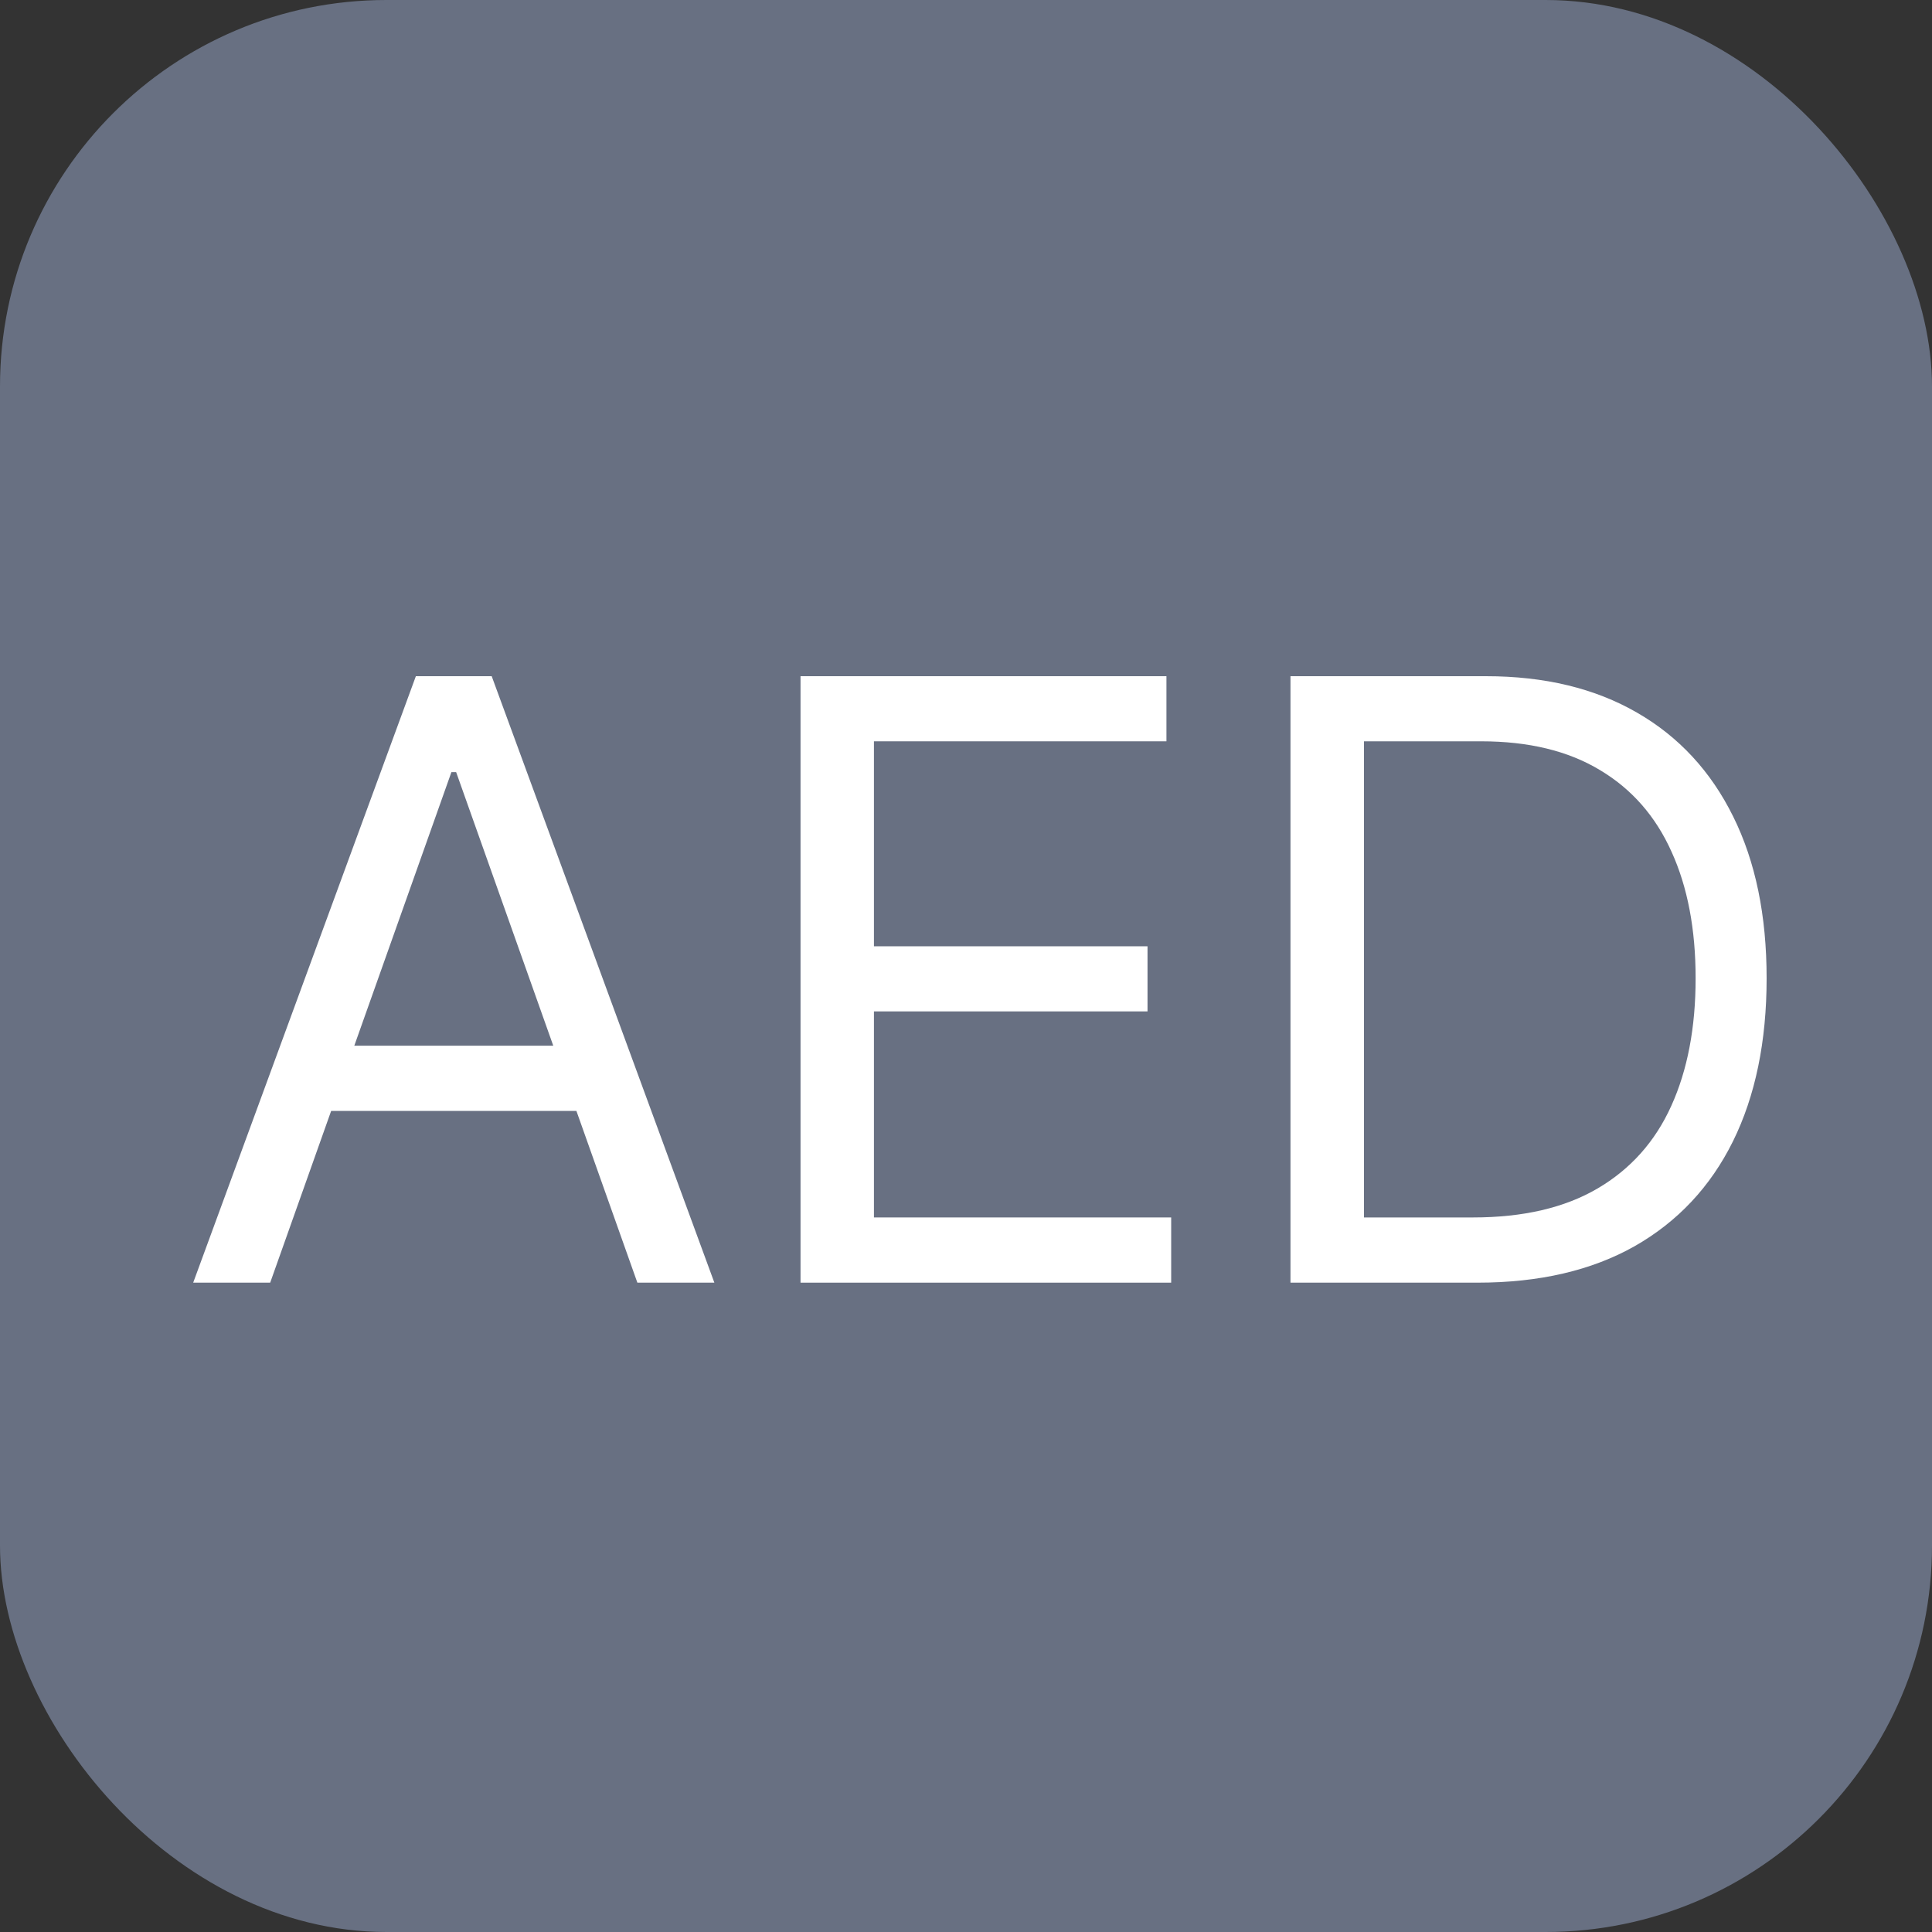 <svg width="20" height="20" viewBox="0 0 20 20" fill="none" xmlns="http://www.w3.org/2000/svg">
  <rect x="0" y="0" width="20" height="20" fill="#333333" stroke="none"/>
  <rect width="20" height="20" rx="4" fill="#687082"/>
  <path d="M15.297 13.278H13.359V7H15.382C15.991 7 16.512 7.126 16.946 7.377C17.379 7.626 17.711 7.985 17.942 8.453C18.173 8.919 18.288 9.477 18.288 10.127C18.288 10.78 18.172 11.344 17.939 11.816C17.706 12.286 17.367 12.647 16.921 12.901C16.476 13.152 15.934 13.278 15.297 13.278ZM14.12 12.603H15.248C15.767 12.603 16.197 12.503 16.538 12.303C16.879 12.103 17.134 11.818 17.301 11.448C17.469 11.078 17.553 10.637 17.553 10.127C17.553 9.62 17.47 9.183 17.304 8.818C17.139 8.45 16.892 8.168 16.563 7.972C16.234 7.773 15.824 7.674 15.333 7.674H14.12V12.603Z" fill="white"/>
  <path d="M8.287 13.278V7H12.075V7.674H9.047V9.796H11.879V10.47H9.047V12.603H12.124V13.278H8.287Z" fill="white"/>
  <path d="M2.797 13.278H2L4.305 7H5.09L7.395 13.278H6.598L4.722 7.993H4.673L2.797 13.278ZM3.091 10.825H6.304V11.5H3.091V10.825Z" fill="white"/>
</svg>
